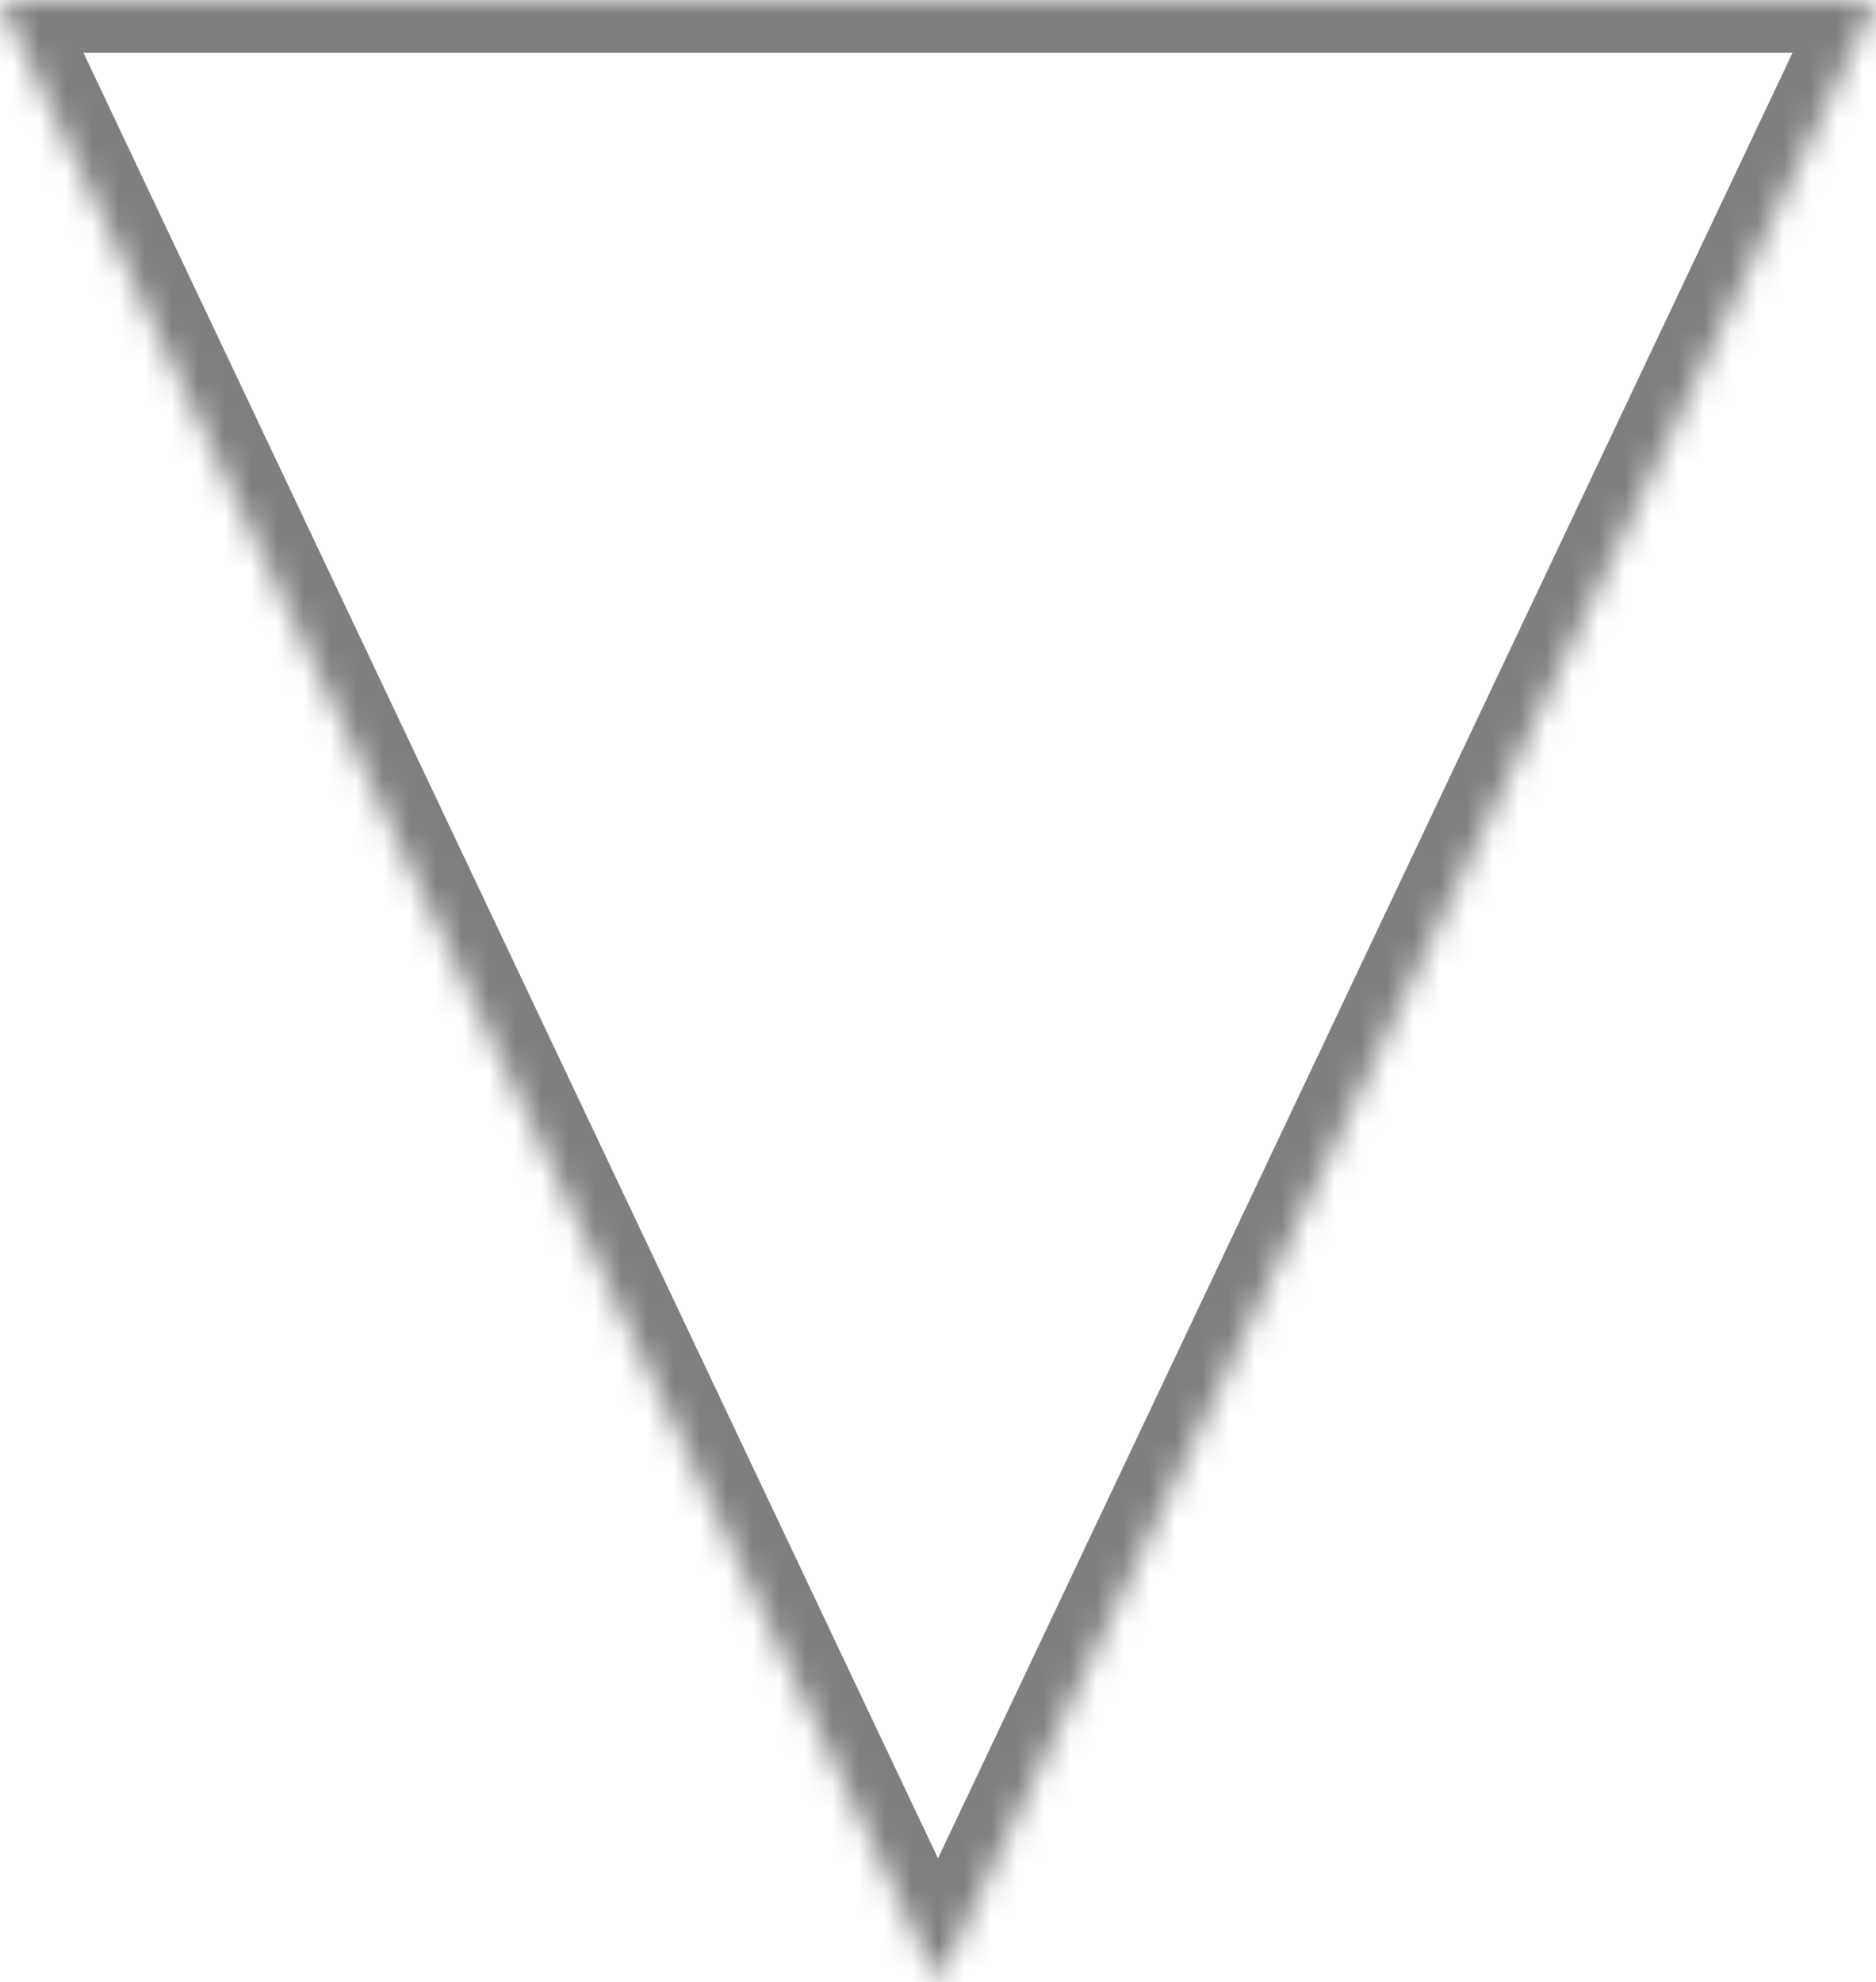 ﻿<?xml version="1.0" encoding="utf-8"?>
<svg version="1.1" xmlns:xlink="http://www.w3.org/1999/xlink" width="71px" height="75px" xmlns="http://www.w3.org/2000/svg">
  <defs>
    <mask fill="white" id="clip1914">
      <path d="M 71 0  L 35.5 75  L 0 0  L 71 0  Z " fill-rule="evenodd" />
    </mask>
  </defs>
  <g transform="matrix(1 0 0 1 -3228 -548 )">
    <path d="M 71 0  L 35.5 75  L 0 0  L 71 0  Z " fill-rule="nonzero" fill="#7f7f7f" stroke="none" fill-opacity="0" transform="matrix(1 0 0 1 3228 548 )" />
    <path d="M 71 0  L 35.5 75  L 0 0  L 71 0  Z " stroke-width="4" stroke="#7f7f7f" fill="none" transform="matrix(1 0 0 1 3228 548 )" mask="url(#clip1914)" />
  </g>
</svg>